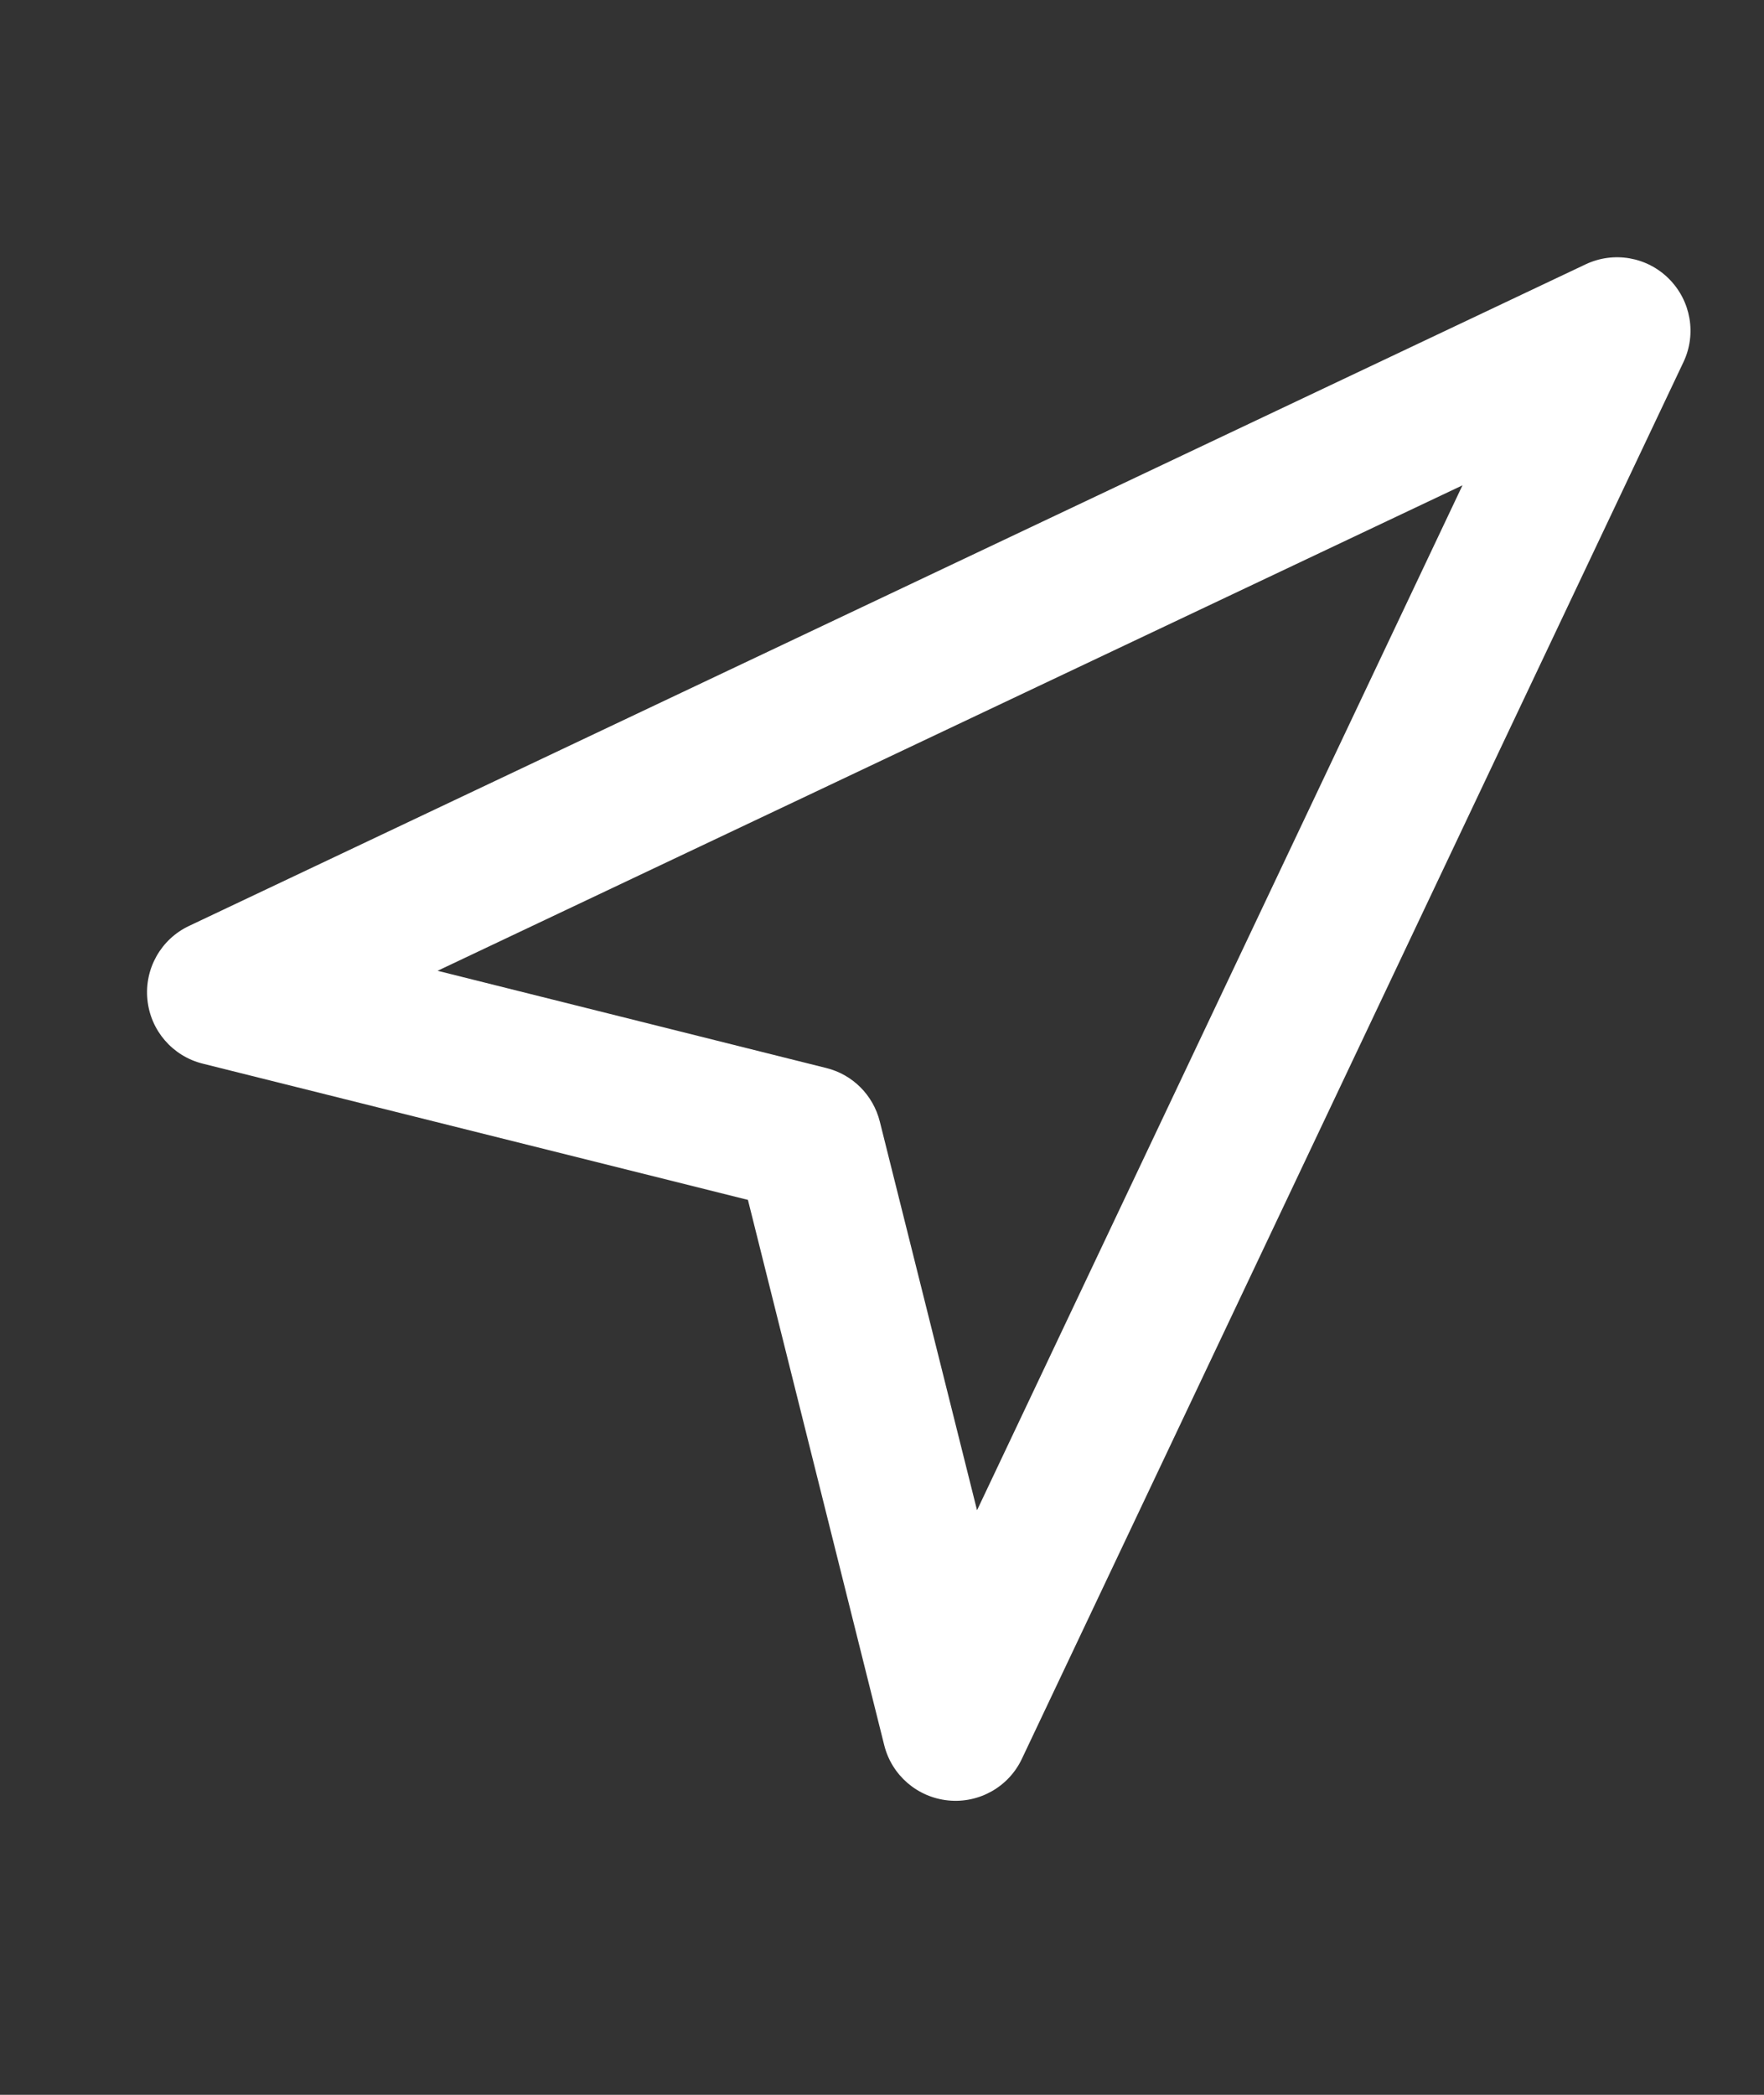 <svg width="16" height="19" viewBox="0 0 16 19" fill="none" xmlns="http://www.w3.org/2000/svg">
<rect x="0" y="0" width="16" height="19" fill="#333333" stroke="none"/>
<path fill-rule="evenodd" clip-rule="evenodd" d="M15.138 2.529C15.337 2.728 15.39 3.031 15.269 3.285L9.269 15.952C9.149 16.207 8.881 16.358 8.601 16.33C8.321 16.302 8.088 16.102 8.02 15.828L6.784 10.883L1.838 9.647C1.565 9.579 1.364 9.346 1.337 9.066C1.309 8.786 1.46 8.518 1.715 8.398L14.381 2.398C14.636 2.277 14.939 2.329 15.138 2.529ZM3.969 8.805L7.495 9.687C7.734 9.746 7.92 9.933 7.98 10.172L8.862 13.698L13.265 4.402L3.969 8.805Z" fill="white"/>
</svg>
